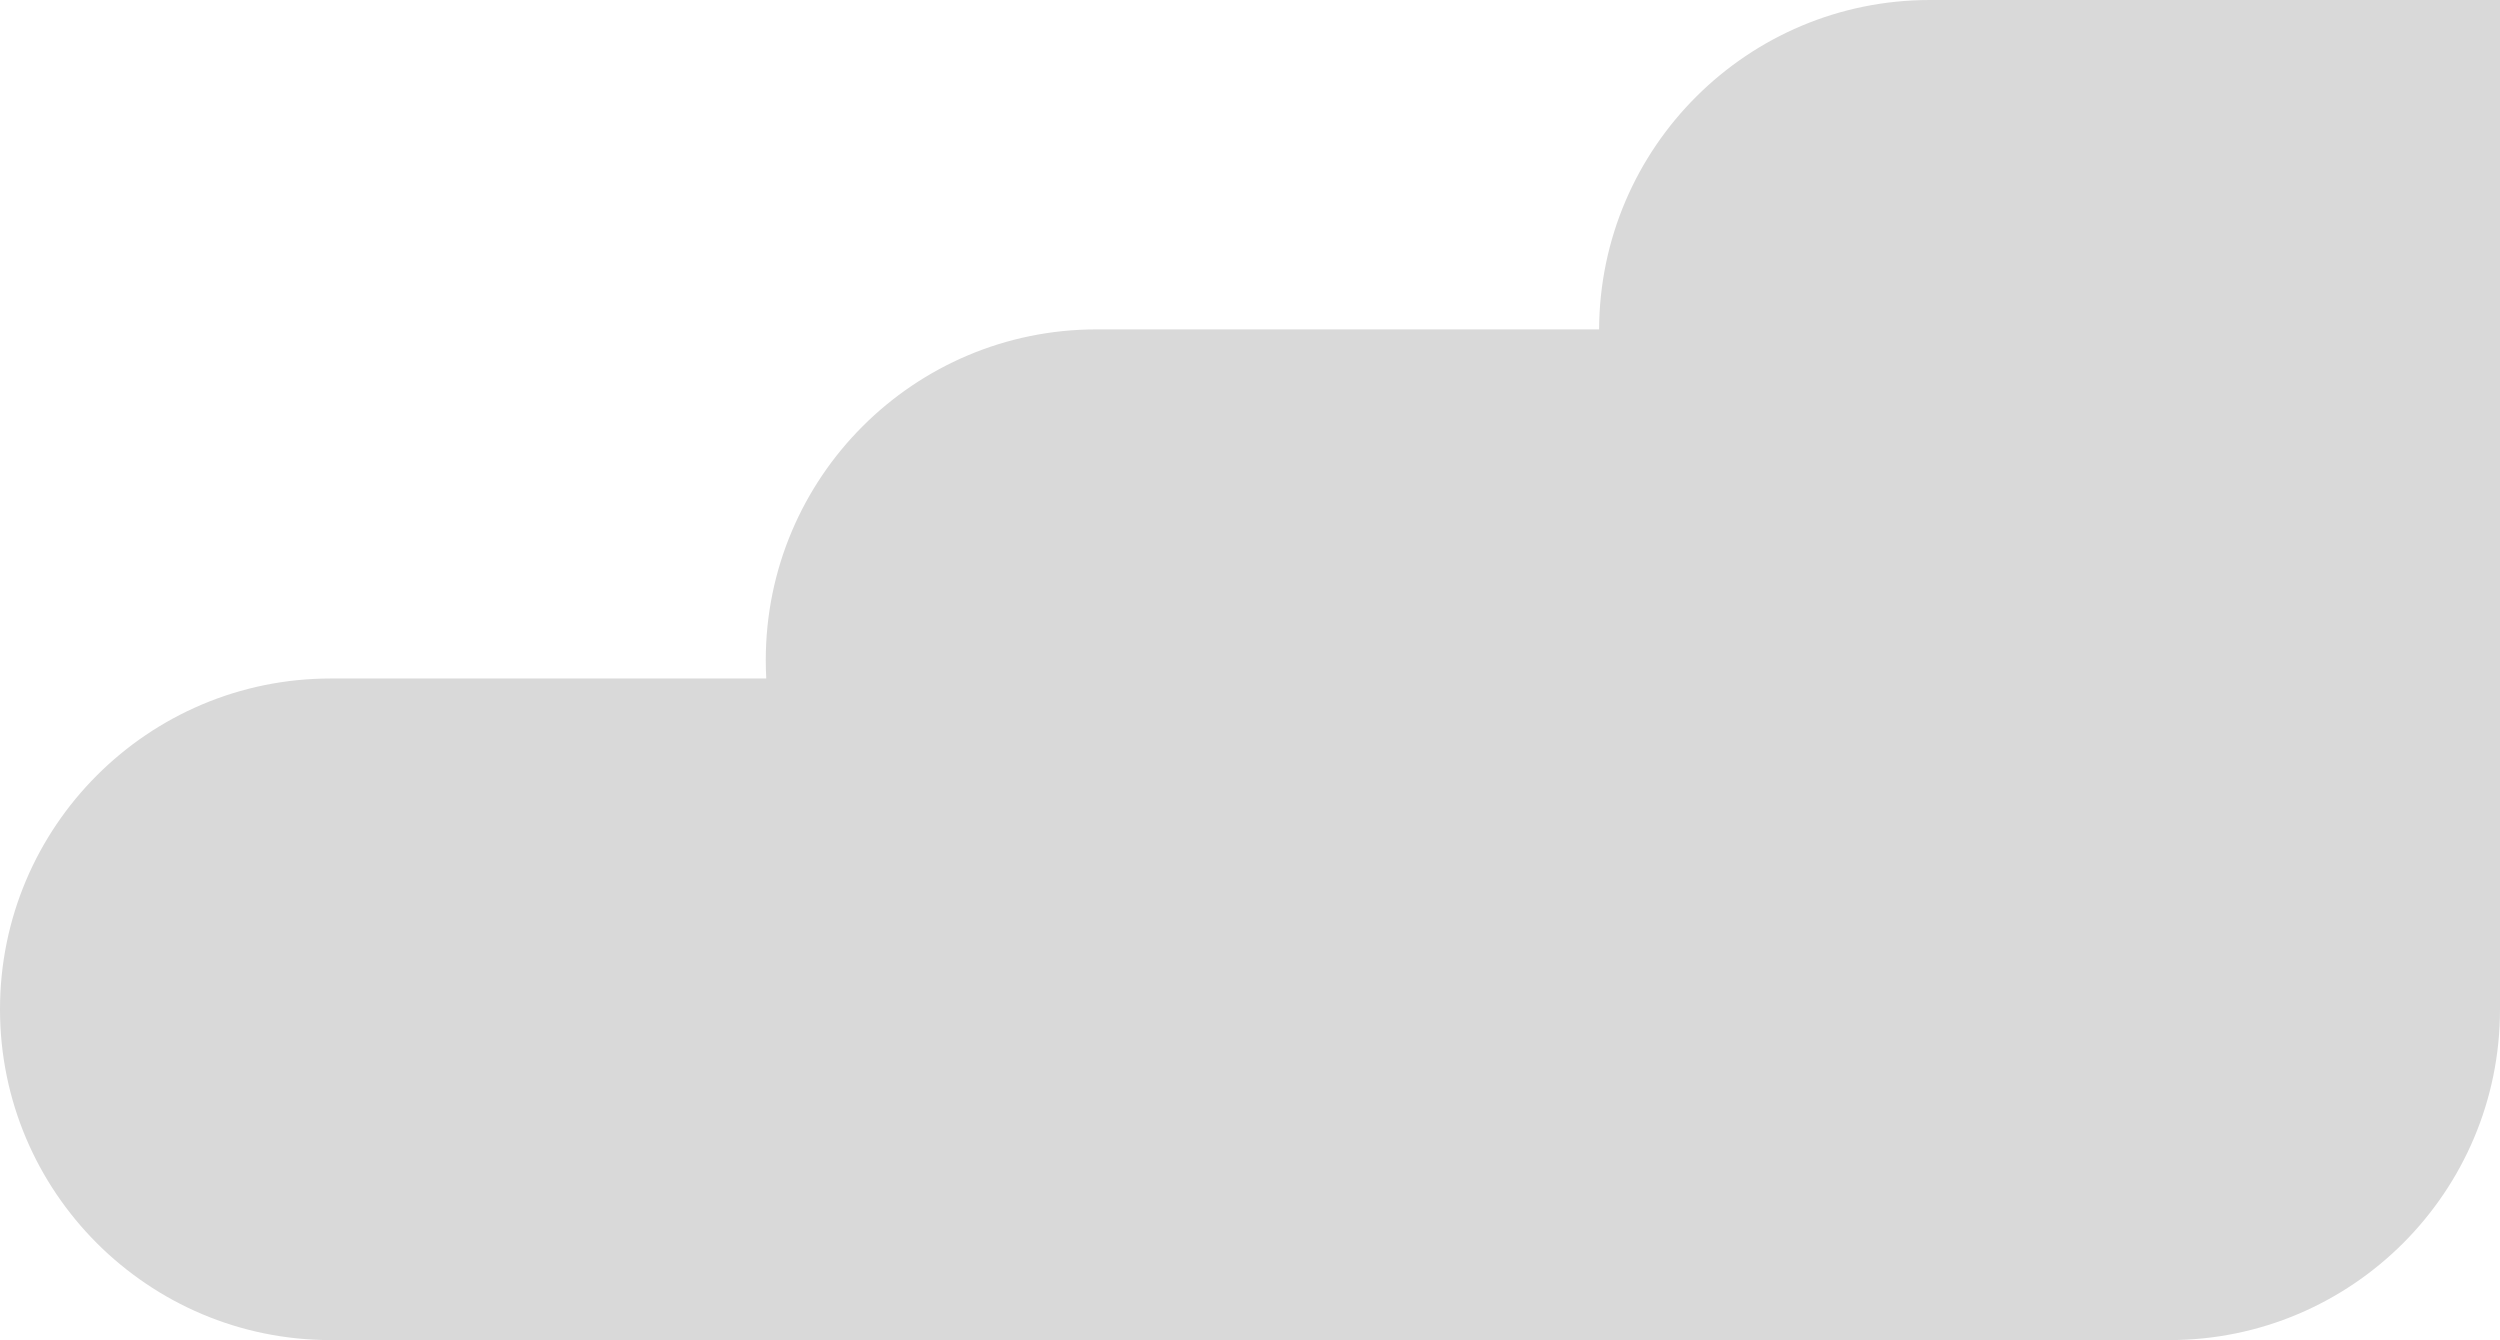 <svg width="888" height="476" viewBox="0 0 888 476" fill="none" xmlns="http://www.w3.org/2000/svg">
<path fill-rule="evenodd" clip-rule="evenodd" d="M888 235V241V352V358.5C888 423.393 835.393 476 770.5 476H117.5C52.606 476 0 423.393 0 358.5C0 293.607 52.607 241 117.5 241H272.177C272.059 238.848 272 236.681 272 234.5C272 169.607 324.607 117 389.5 117H568.001C568.271 52.337 620.773 0 685.5 0H888V117V235Z" fill="#D9D9D9"/>
</svg>
